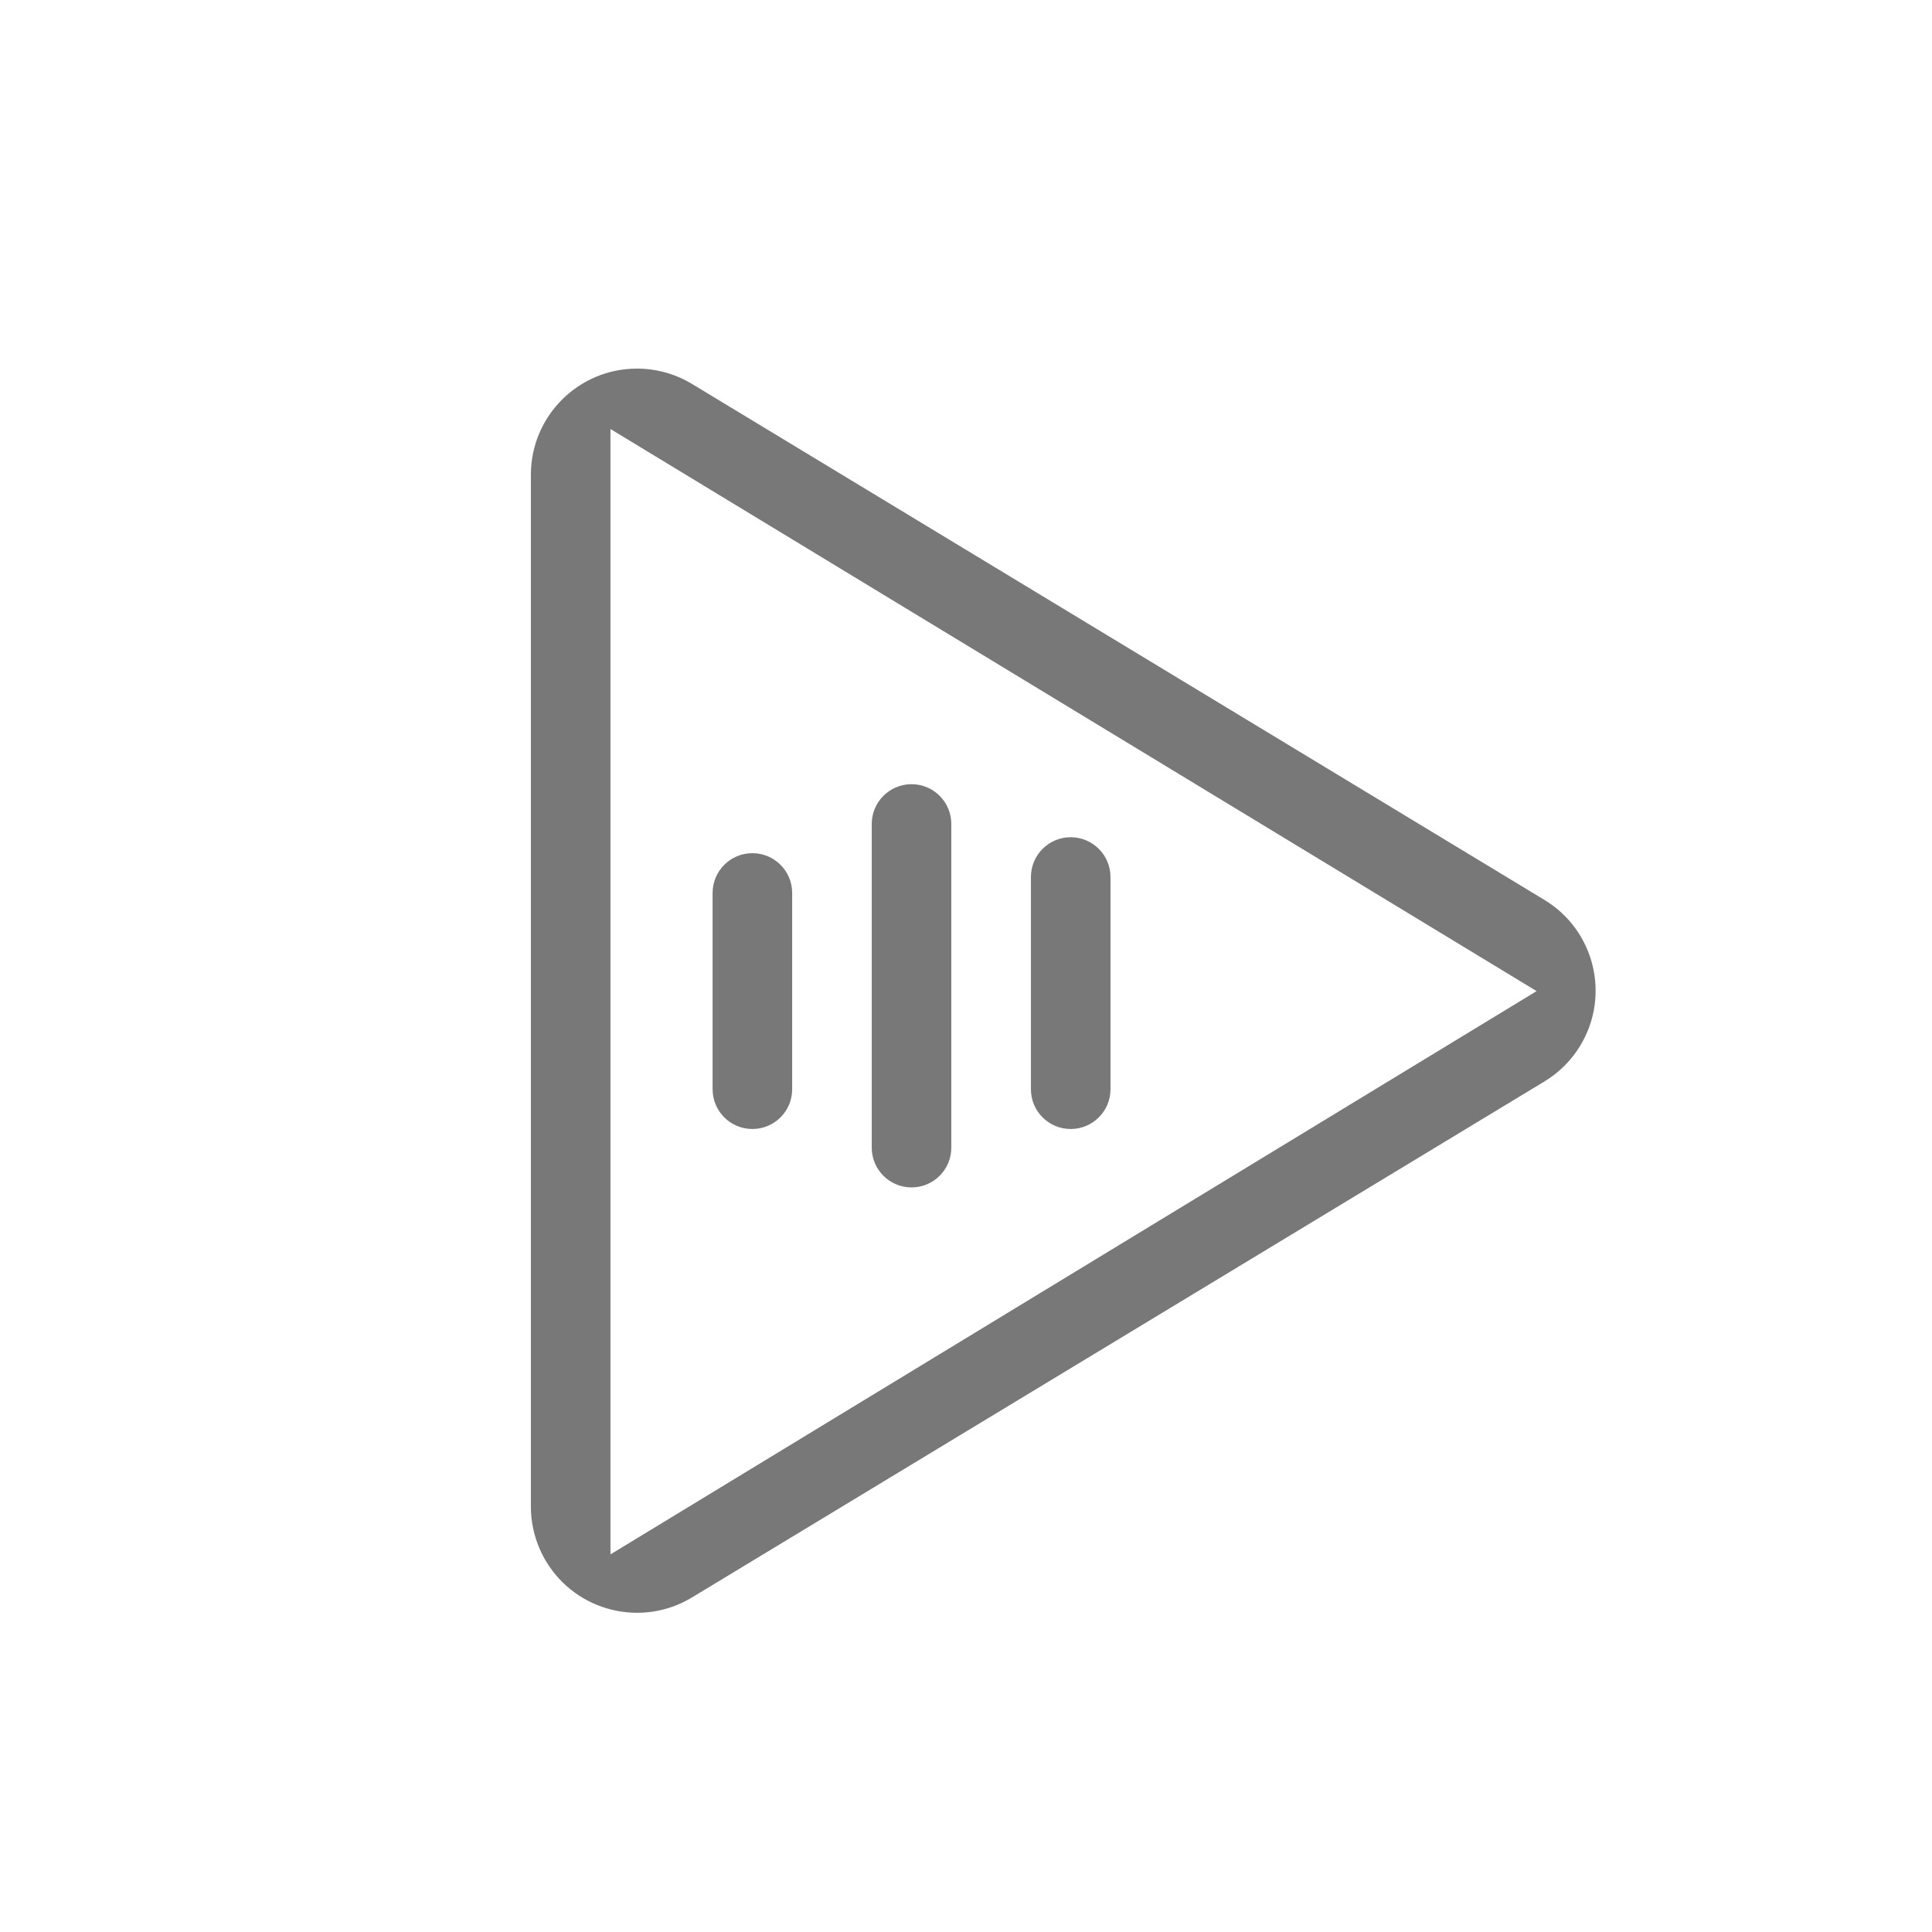 <?xml version="1.0" encoding="UTF-8"?>
<svg width="38px" height="38px" viewBox="0 0 38 38" version="1.1" xmlns="http://www.w3.org/2000/svg" xmlns:xlink="http://www.w3.org/1999/xlink">
    <!-- Generator: Sketch 60 (88103) - https://sketch.com -->
    <title>矩形备份 6</title>
    <desc>Created with Sketch.</desc>
    <g id="页面-1" stroke="none" stroke-width="1" fill="none" fill-rule="evenodd">
        <g id="讲师端-加号展开1" transform="translate(-311, -629)" fill="#787878" fill-rule="nonzero">
            <g id="编组-9" transform="translate(0, 547)">
                <g id="编组-17" transform="translate(301, 72)">
                    <g id="编组-23" transform="translate(10, 10)">
                        <g id="编组-11">
                            <path d="M12.529,7.25 C12.91,7.25 13.284,7.354 13.61,7.551 L30.377,17.7 C31.363,18.297 31.679,19.58 31.082,20.566 C30.908,20.855 30.666,21.096 30.377,21.271 L13.61,31.42 C12.624,32.016 11.341,31.701 10.744,30.715 C10.547,30.389 10.442,30.015 10.442,29.634 L10.442,9.337 C10.442,8.184 11.377,7.25 12.529,7.25 Z M12.007,8.438 L12.007,30.573 L30.223,19.494 L12.007,8.438 Z M17.929,15.424 C18.361,15.424 18.711,15.774 18.711,16.206 L18.711,16.206 L18.711,22.573 C18.711,23.005 18.361,23.355 17.929,23.355 C17.497,23.355 17.146,23.005 17.146,22.573 L17.146,22.573 L17.146,16.206 C17.146,15.774 17.497,15.424 17.929,15.424 Z M14.798,16.781 C15.231,16.781 15.581,17.131 15.581,17.563 L15.581,17.563 L15.581,21.424 C15.581,21.856 15.231,22.206 14.798,22.206 C14.366,22.206 14.016,21.856 14.016,21.424 L14.016,21.424 L14.016,17.563 C14.016,17.131 14.366,16.781 14.798,16.781 Z M21.059,16.467 C21.491,16.467 21.842,16.818 21.842,17.25 L21.842,17.25 L21.842,21.424 C21.842,21.856 21.491,22.206 21.059,22.206 C20.627,22.206 20.277,21.856 20.277,21.424 L20.277,21.424 L20.277,17.25 C20.277,16.818 20.627,16.467 21.059,16.467 Z" id="形状结合"></path>
                        </g>
                    </g>
                </g>
            </g>
        </g>
    </g>
</svg>